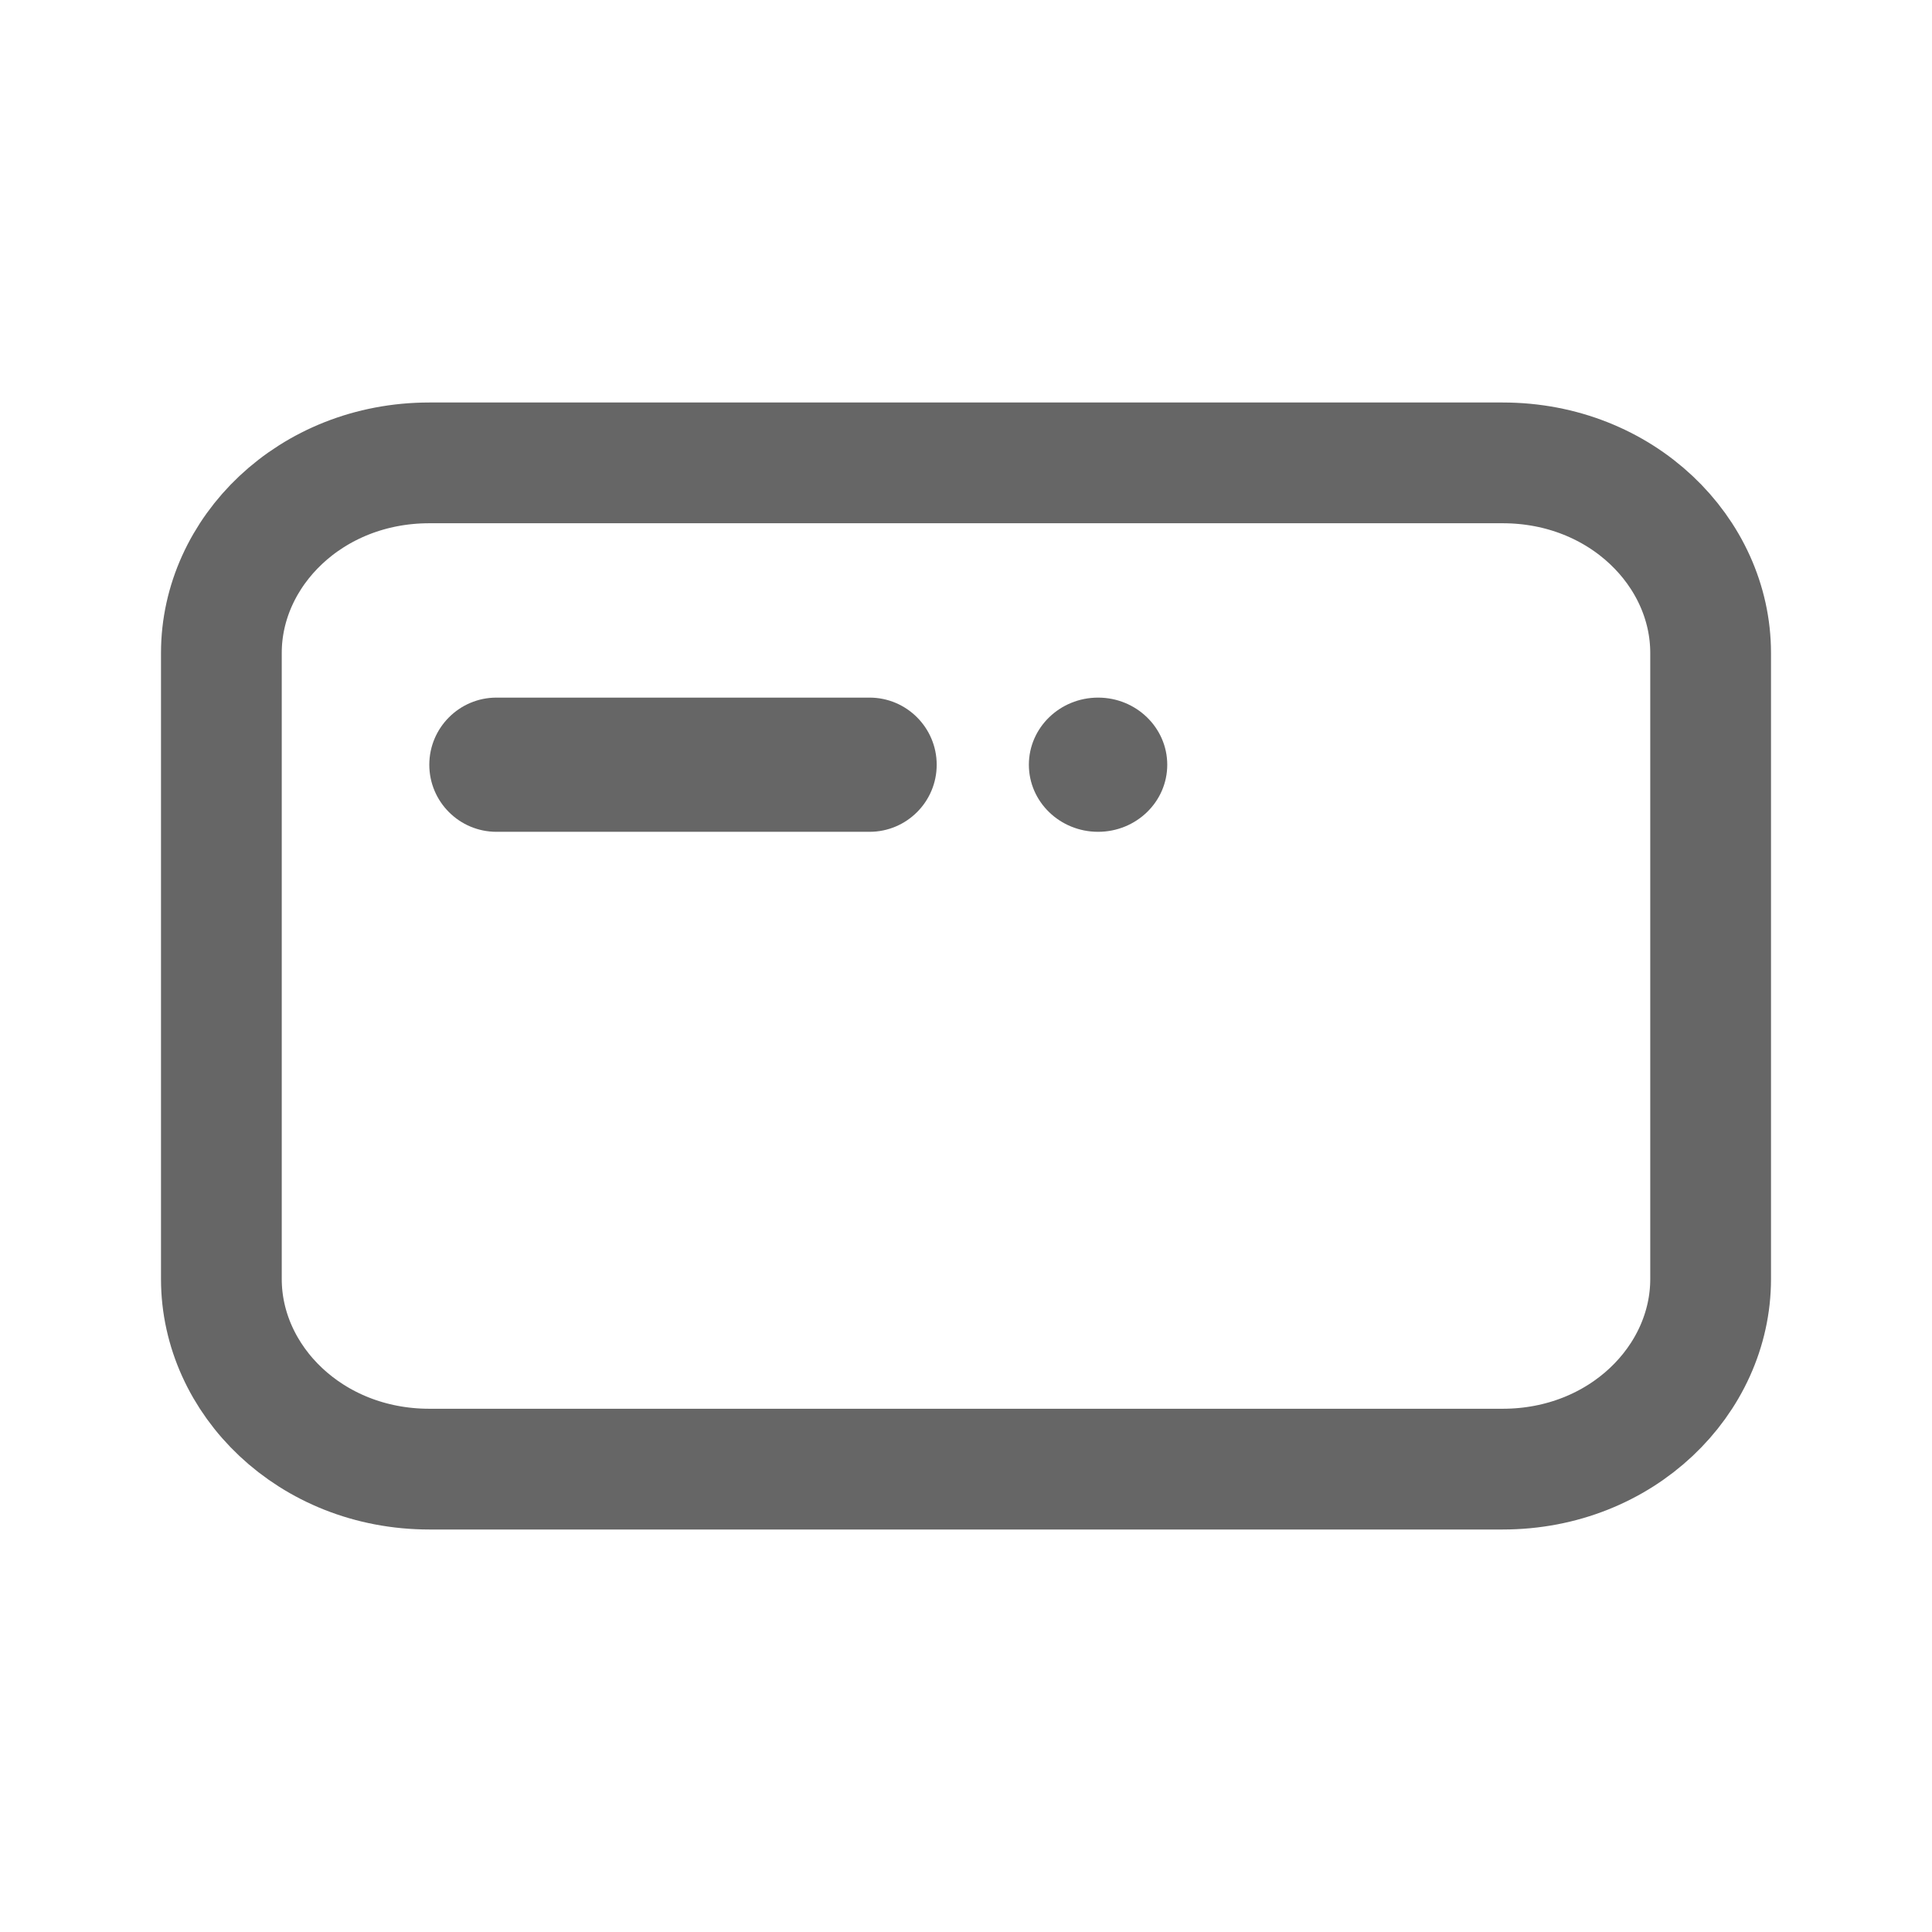 <svg width="24" height="24" viewBox="0 0 24 24" fill="none" xmlns="http://www.w3.org/2000/svg">
<path d="M2.75 8.111C2.75 6.855 3.857 5.75 5.333 5.75H18.667C20.143 5.75 21.25 6.855 21.25 8.111V15.889C21.25 17.145 20.143 18.25 18.667 18.25H5.333C3.857 18.25 2.75 17.145 2.75 15.889V8.111Z" stroke="#666666" stroke-width="1.5"/>
<path fill-rule="evenodd" clip-rule="evenodd" d="M6.167 8.666C5.707 8.666 5.333 9.04 5.333 9.5C5.333 9.96 5.707 10.333 6.167 10.333H10.802C11.262 10.333 11.636 9.96 11.636 9.5C11.636 9.04 11.262 8.666 10.802 8.666H6.167ZM13.641 10.333C14.115 10.333 14.5 9.96 14.5 9.5C14.5 9.04 14.115 8.666 13.641 8.666C13.166 8.666 12.781 9.04 12.781 9.5C12.781 9.96 13.166 10.333 13.641 10.333Z" fill="#666666"/>
</svg>
